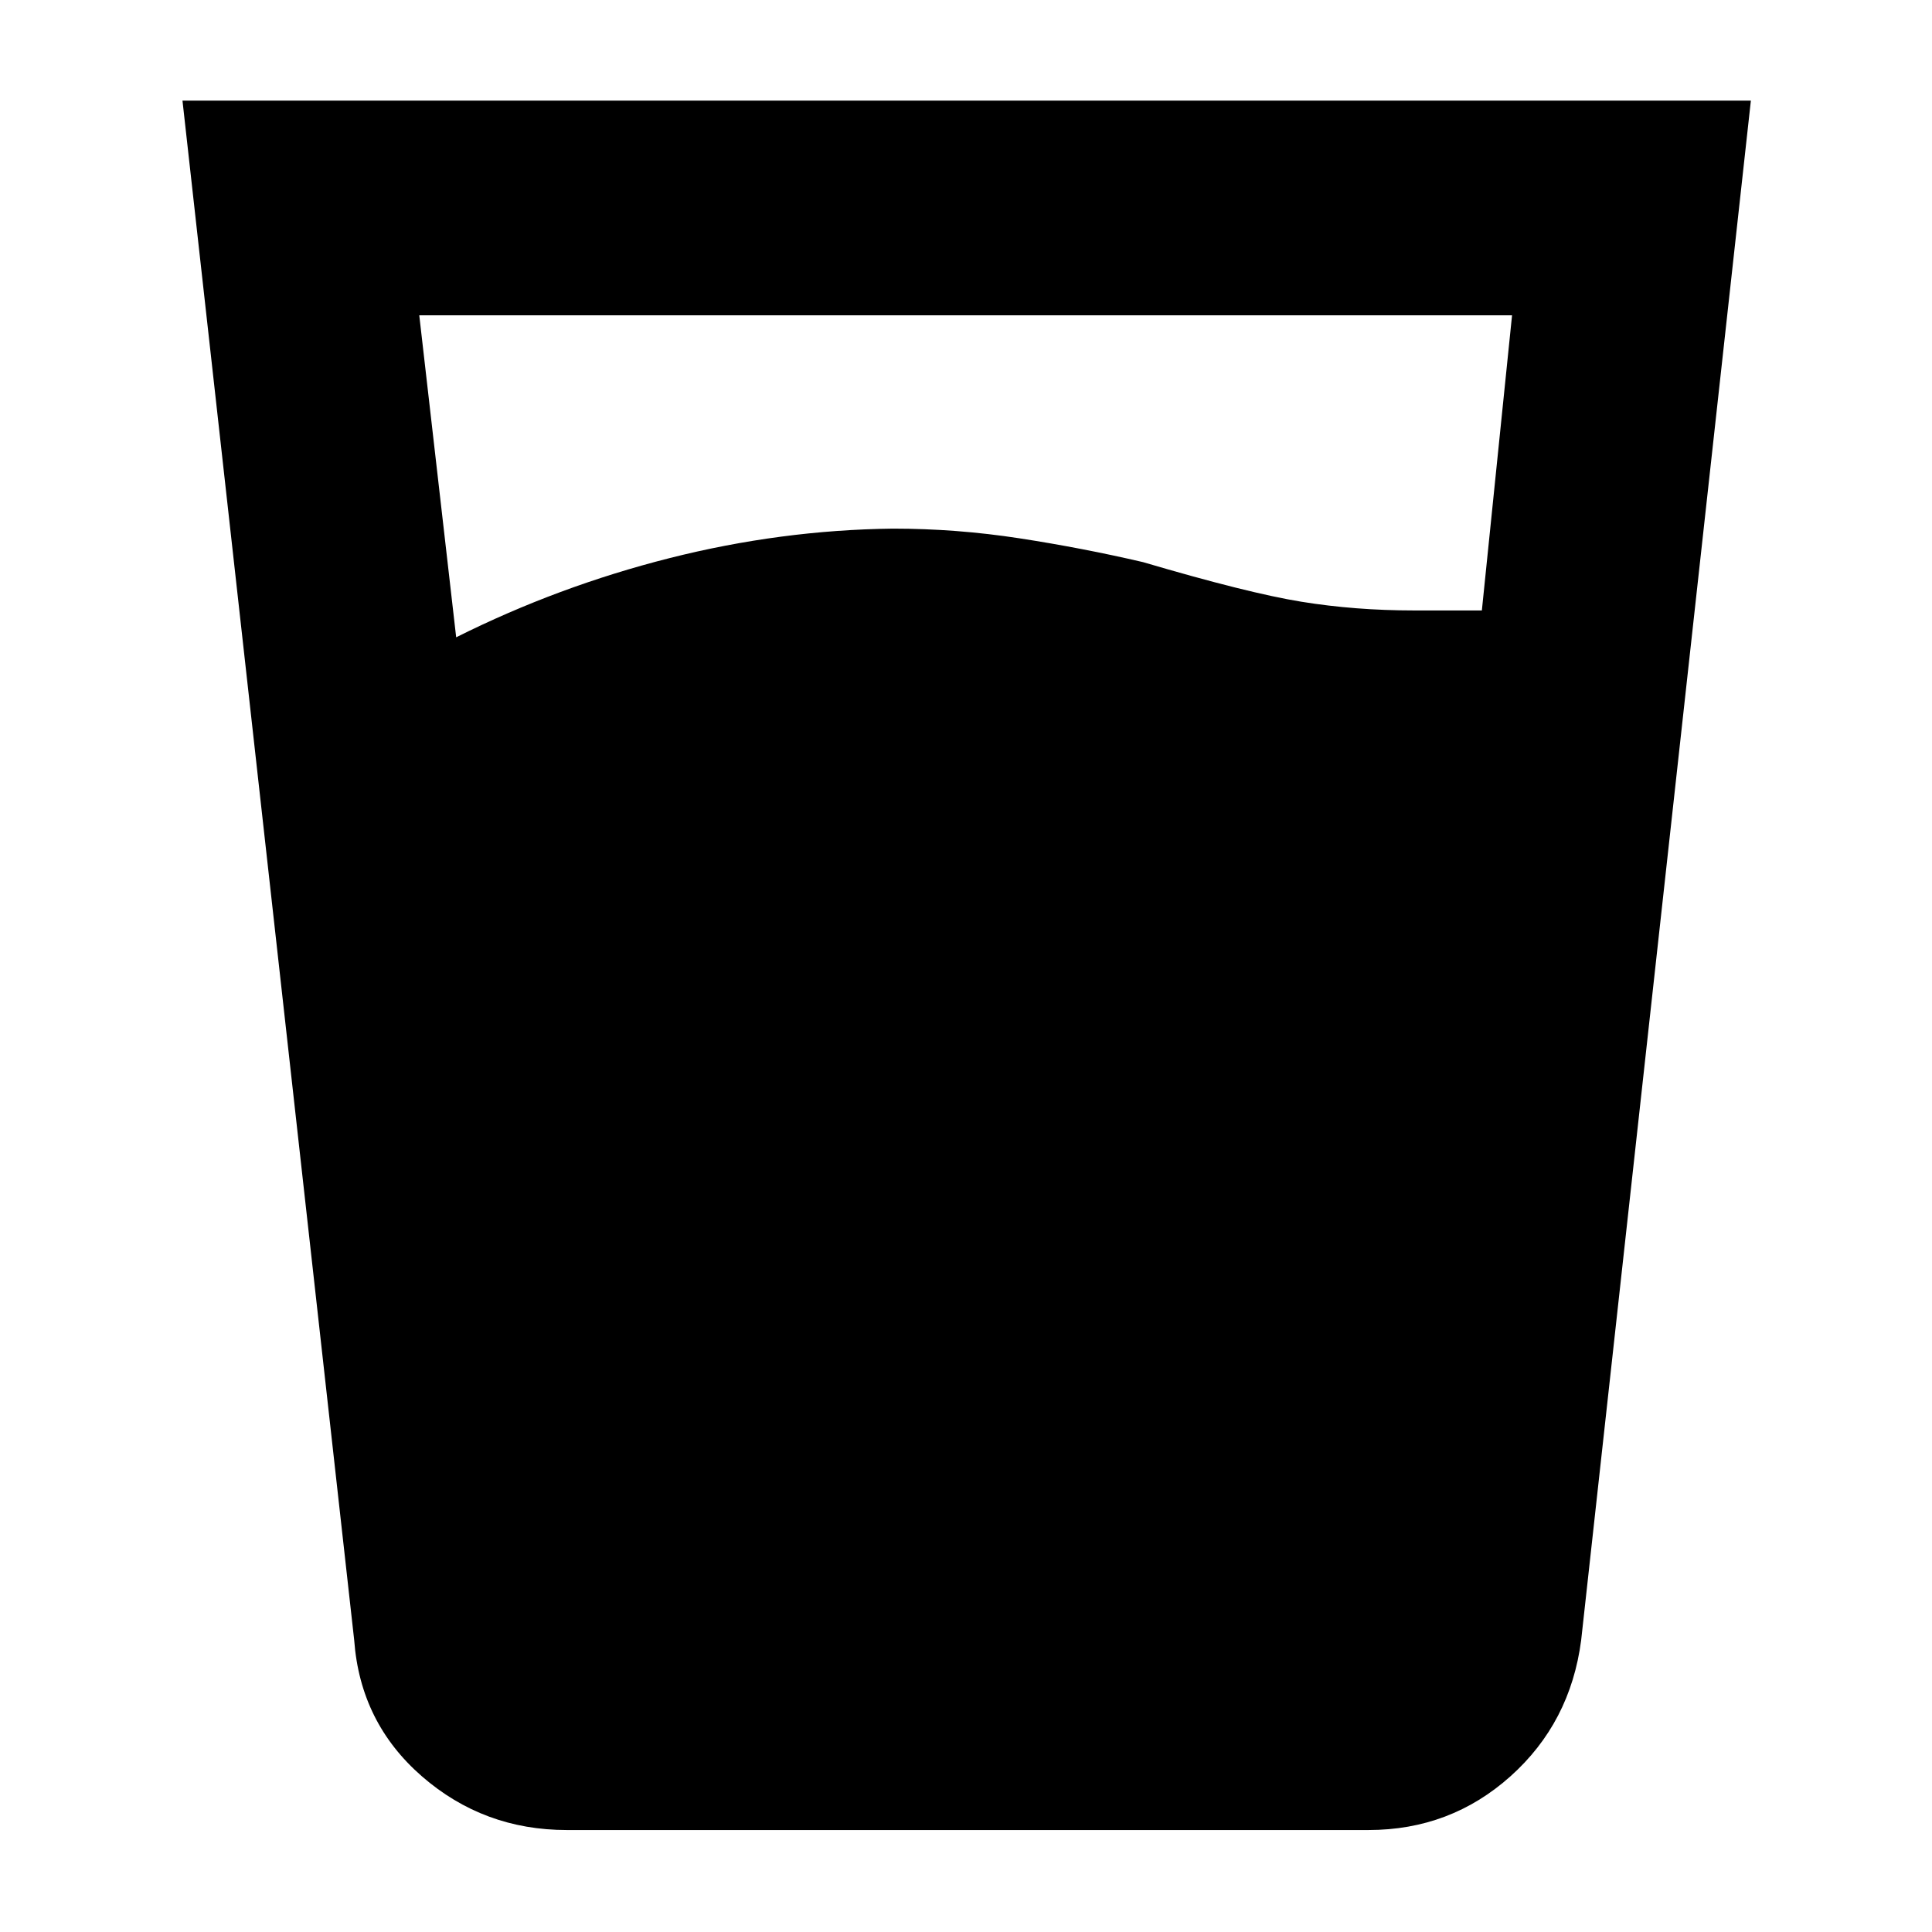 <svg xmlns="http://www.w3.org/2000/svg" height="40" viewBox="0 -960 960 960" width="40"><path d="M226.67-643.33q50.66-25.34 106-39.34 55.33-14 111-14.66 31.66 0 63 4.83Q538-687.67 568-680.67q52 15.34 78.67 19.67 26.66 4.33 56 4.33h33.66l15-146.66h-543l18.34 160Zm55 592.66q-41.34 0-72-26.66Q179-104 176-145L90.67-910H870l-84.33 765q-5.34 41-35.17 67.67-29.83 26.66-70.5 26.66H281.67Z"/></svg>